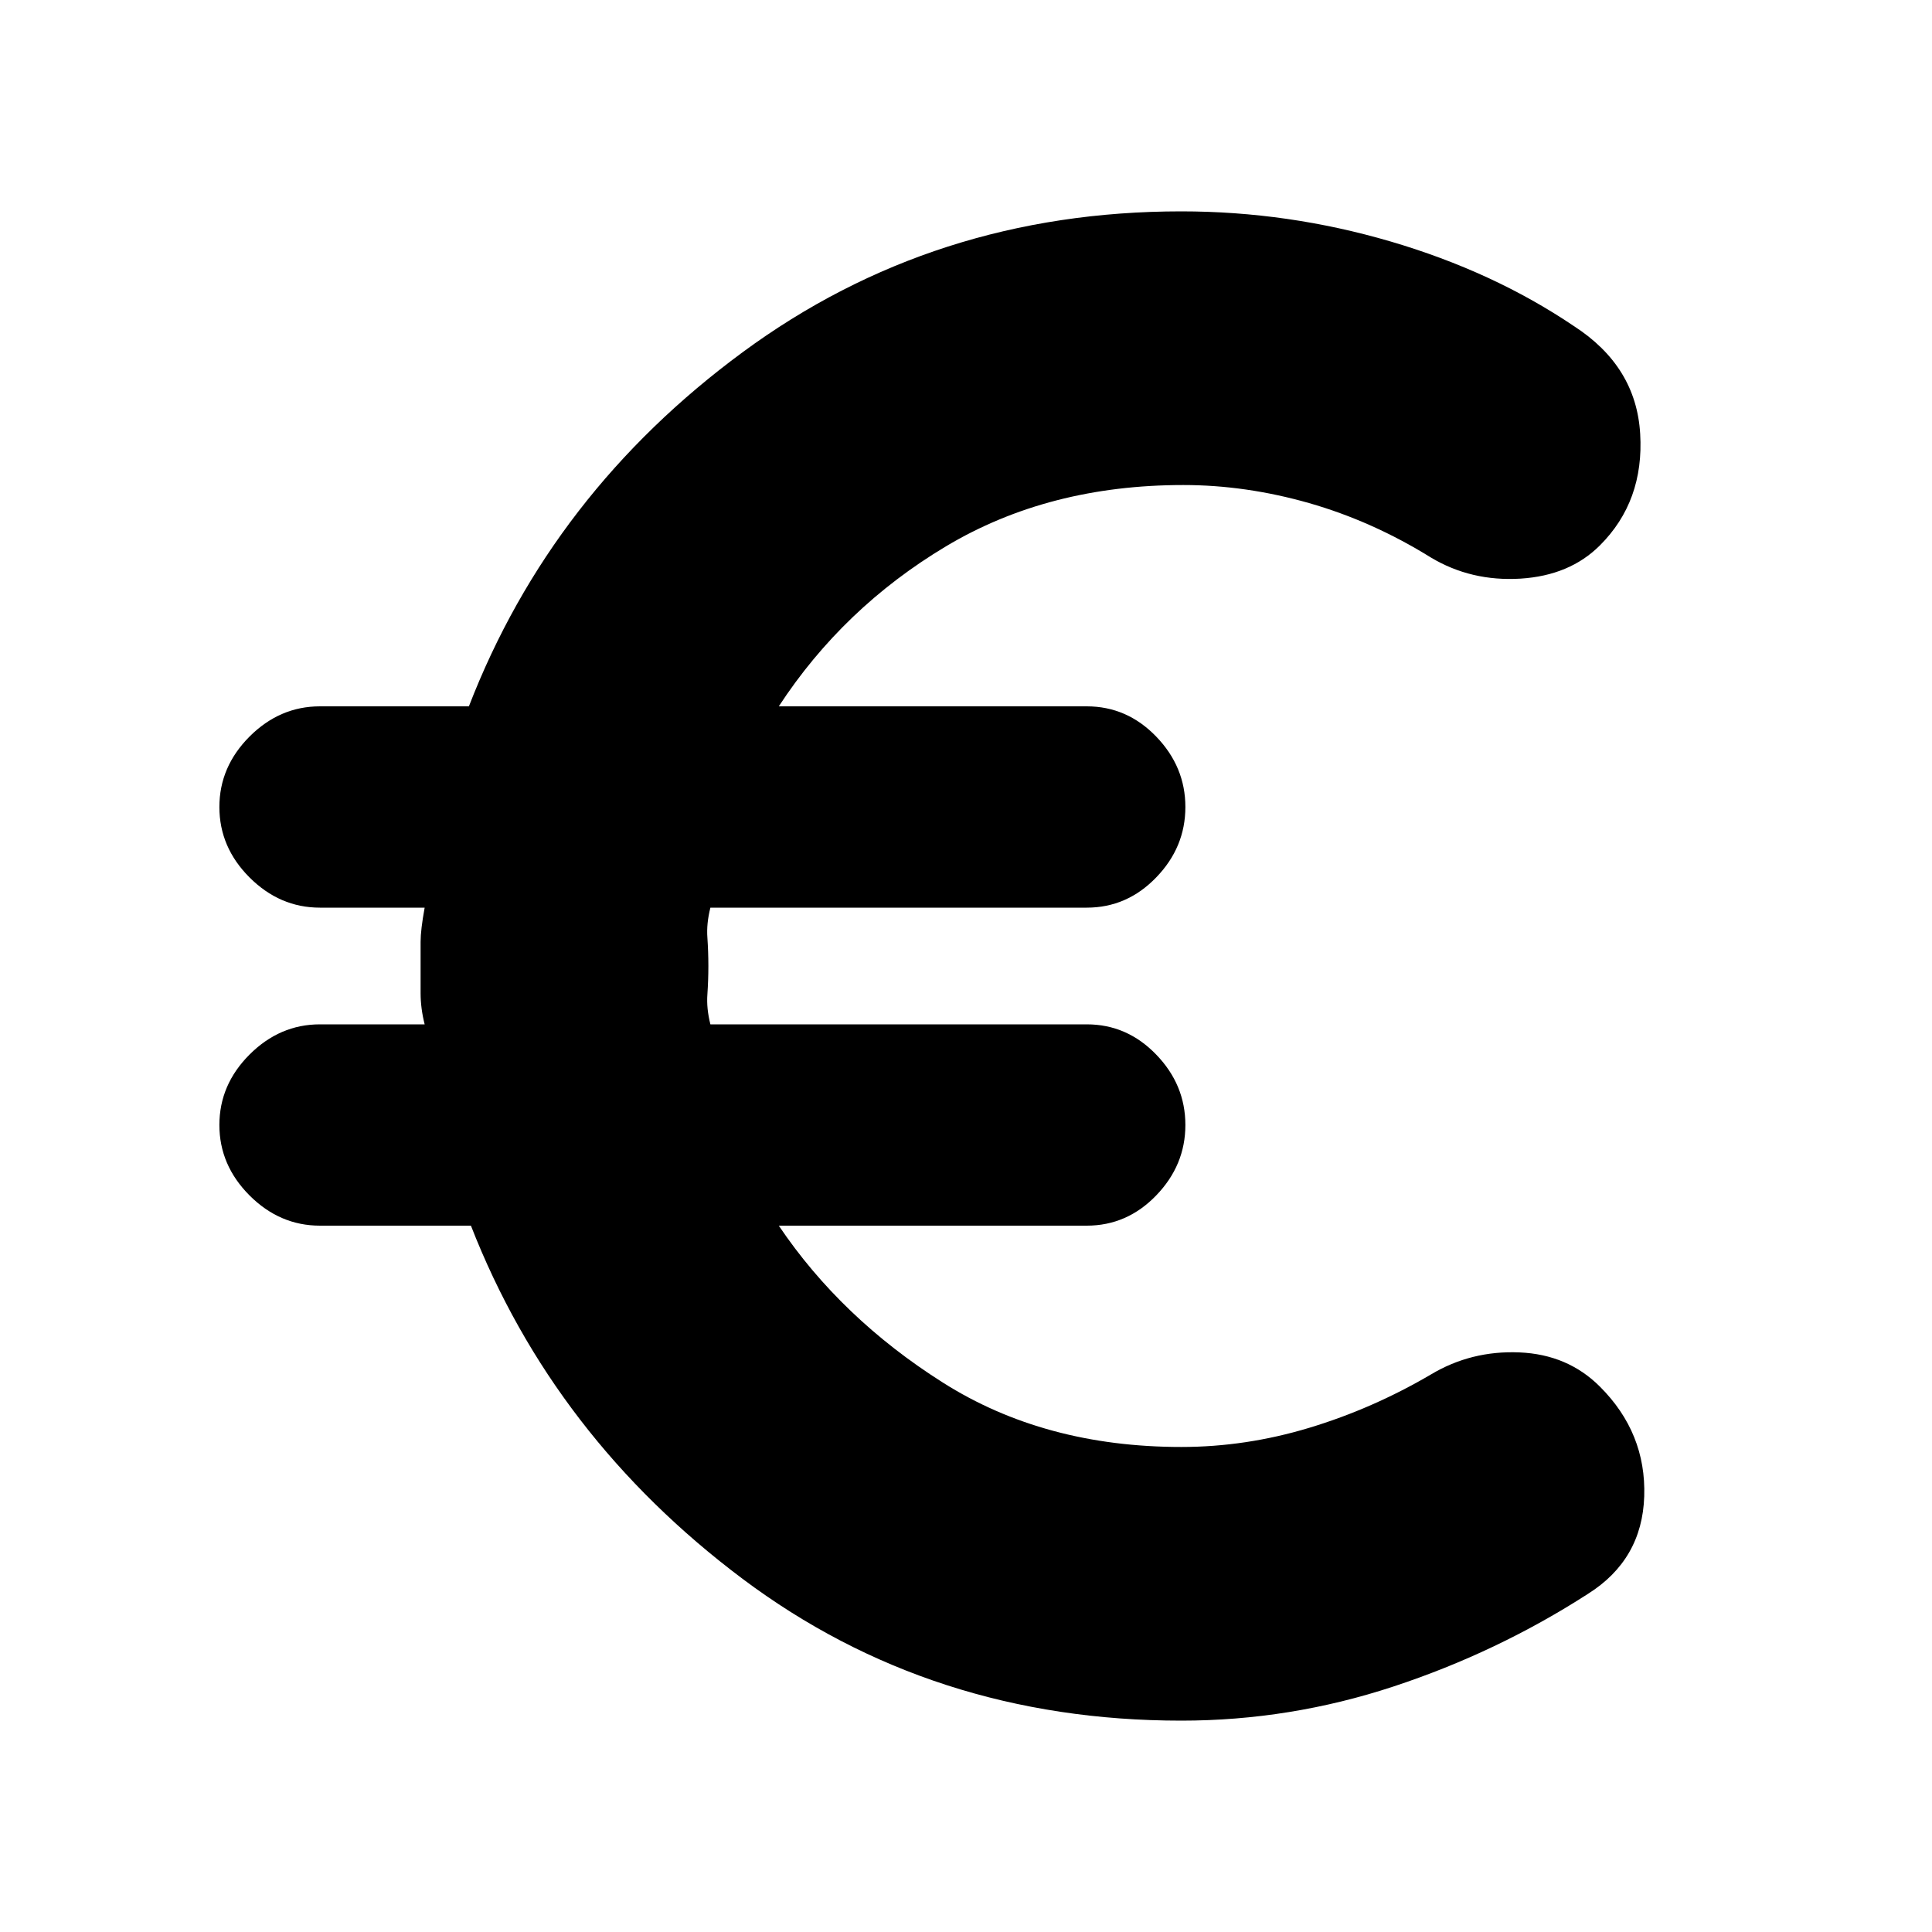 <svg xmlns="http://www.w3.org/2000/svg" height="20" width="20"><path d="M12.229 17.812q-2.583 0-4.542-1.468-1.958-1.469-2.812-3.656H3.312q-.416 0-.729-.313-.312-.313-.312-.729 0-.417.312-.729.313-.313.729-.313h1.084q-.042-.166-.042-.323V9.75q0-.125.042-.354H3.312q-.416 0-.729-.313-.312-.312-.312-.729 0-.416.312-.729.313-.313.729-.313h1.542q.854-2.208 2.834-3.666 1.979-1.458 4.541-1.458 1.104 0 2.167.312 1.062.312 1.896.875.646.417.687 1.115.042.698-.417 1.156-.312.312-.822.344-.511.031-.928-.219-.604-.375-1.26-.563-.656-.187-1.302-.187-1.396 0-2.458.635-1.063.636-1.73 1.656h3.188q.417 0 .719.313t.302.729q0 .417-.302.729-.302.313-.719.313H7.354q-.042.166-.031.312.01.146.01.292t-.01.292q-.011.146.031.312h3.896q.417 0 .719.313.302.312.302.729 0 .416-.302.729t-.719.313H8.062q.646.958 1.698 1.624 1.052.667 2.469.667.667 0 1.323-.198.656-.198 1.26-.552.417-.25.917-.229.5.021.833.354.48.479.459 1.136-.021.656-.583 1.01-.938.604-2.011.958-1.073.354-2.198.354Z"/></svg>